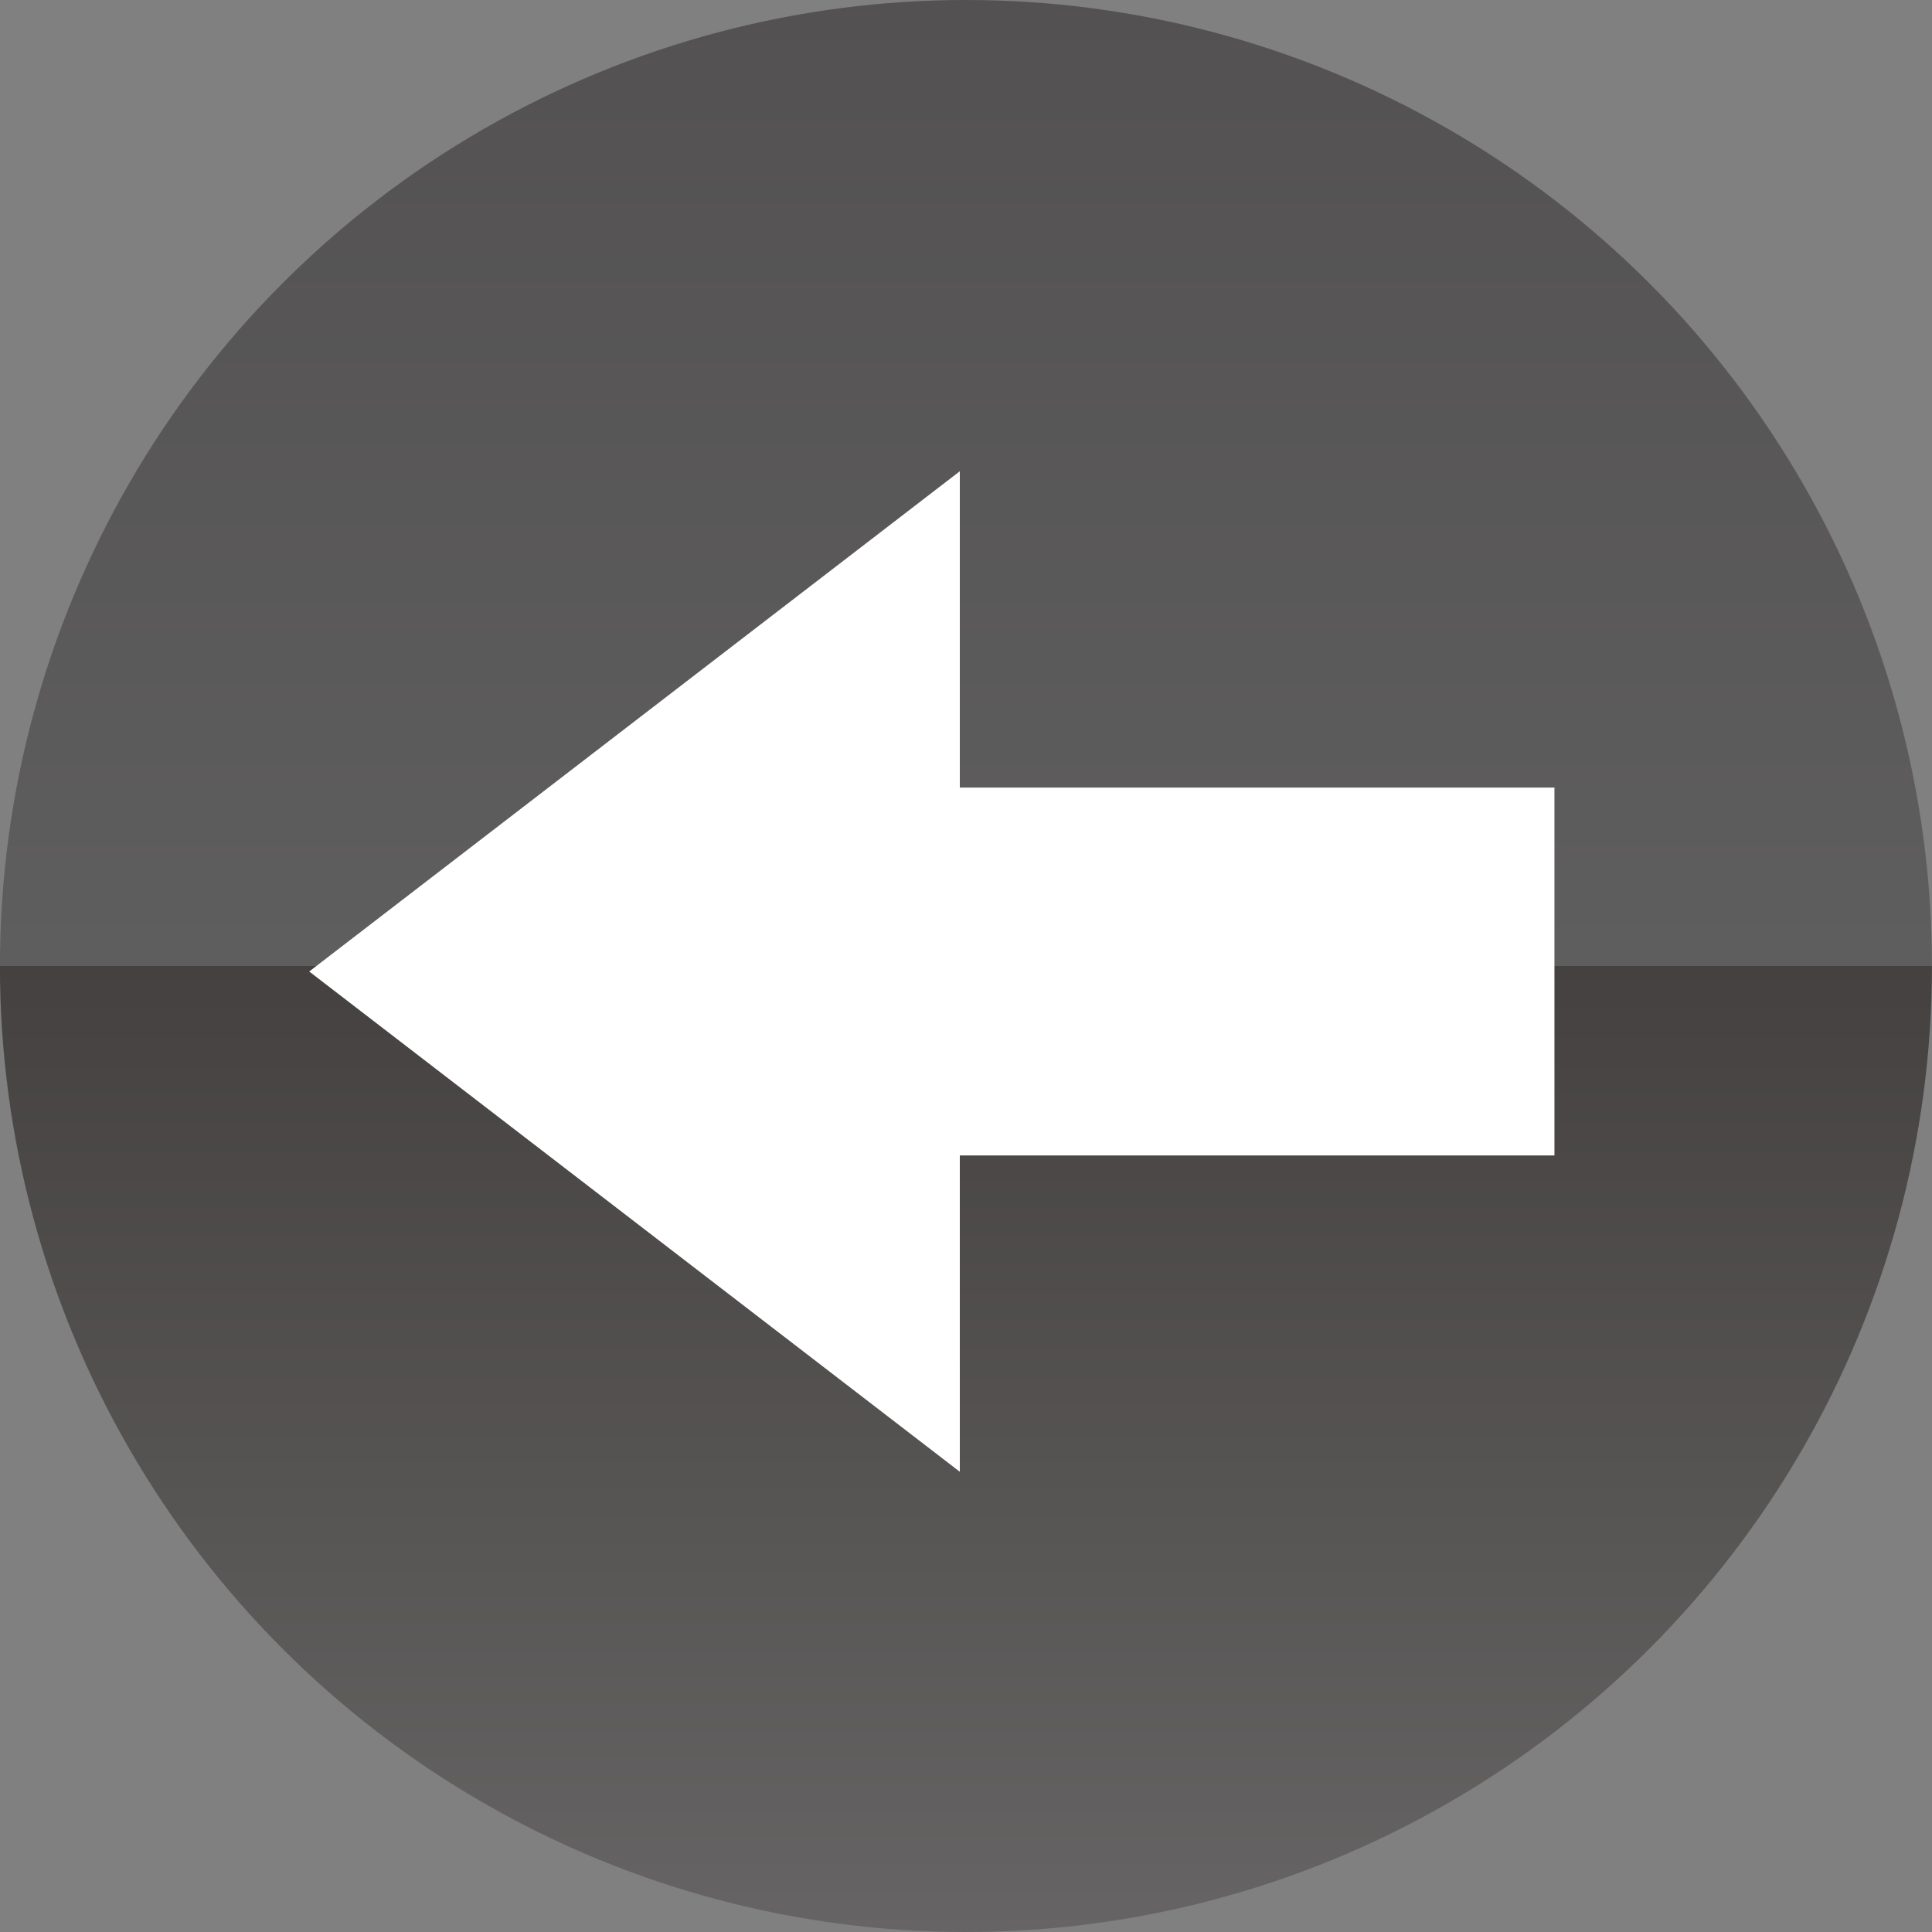 <?xml version="1.0" encoding="utf-8"?>
<!-- Generator: Adobe Illustrator 16.0.0, SVG Export Plug-In . SVG Version: 6.00 Build 0)  -->
<!DOCTYPE svg PUBLIC "-//W3C//DTD SVG 1.1//EN" "http://www.w3.org/Graphics/SVG/1.1/DTD/svg11.dtd">
<svg version="1.1" id="레이어_1" xmlns="http://www.w3.org/2000/svg" xmlns:xlink="http://www.w3.org/1999/xlink" x="0px"
	 y="0px" width="31.24px" height="31.24px" viewBox="0 0 31.24 31.24" enable-background="new 0 0 31.24 31.24"
	 xml:space="preserve">
<rect x="0" y="0" width="31.24" height="31.24" fill="#808080" stroke="none"/>
<linearGradient id="SVGID_1_" gradientUnits="userSpaceOnUse" x1="15.619" y1="31.24" x2="15.619" y2="4.882813e-004">
	<stop  offset="0" style="stop-color:#666464"/>
	<stop  offset="0.5" style="stop-color:#444140"/>
	<stop  offset="0.5" style="stop-color:#5F5E5E"/>
	<stop  offset="1" style="stop-color:#535151"/>
</linearGradient>
<circle fill="url(#SVGID_1_)" cx="15.619" cy="15.62" r="15.62"/>
<polygon fill="#FFFFFF" points="5,15.709 15.52,23.798 15.52,18.683 25.135,18.683 25.135,12.735 15.52,12.735 15.52,7.62 "/>
</svg>
